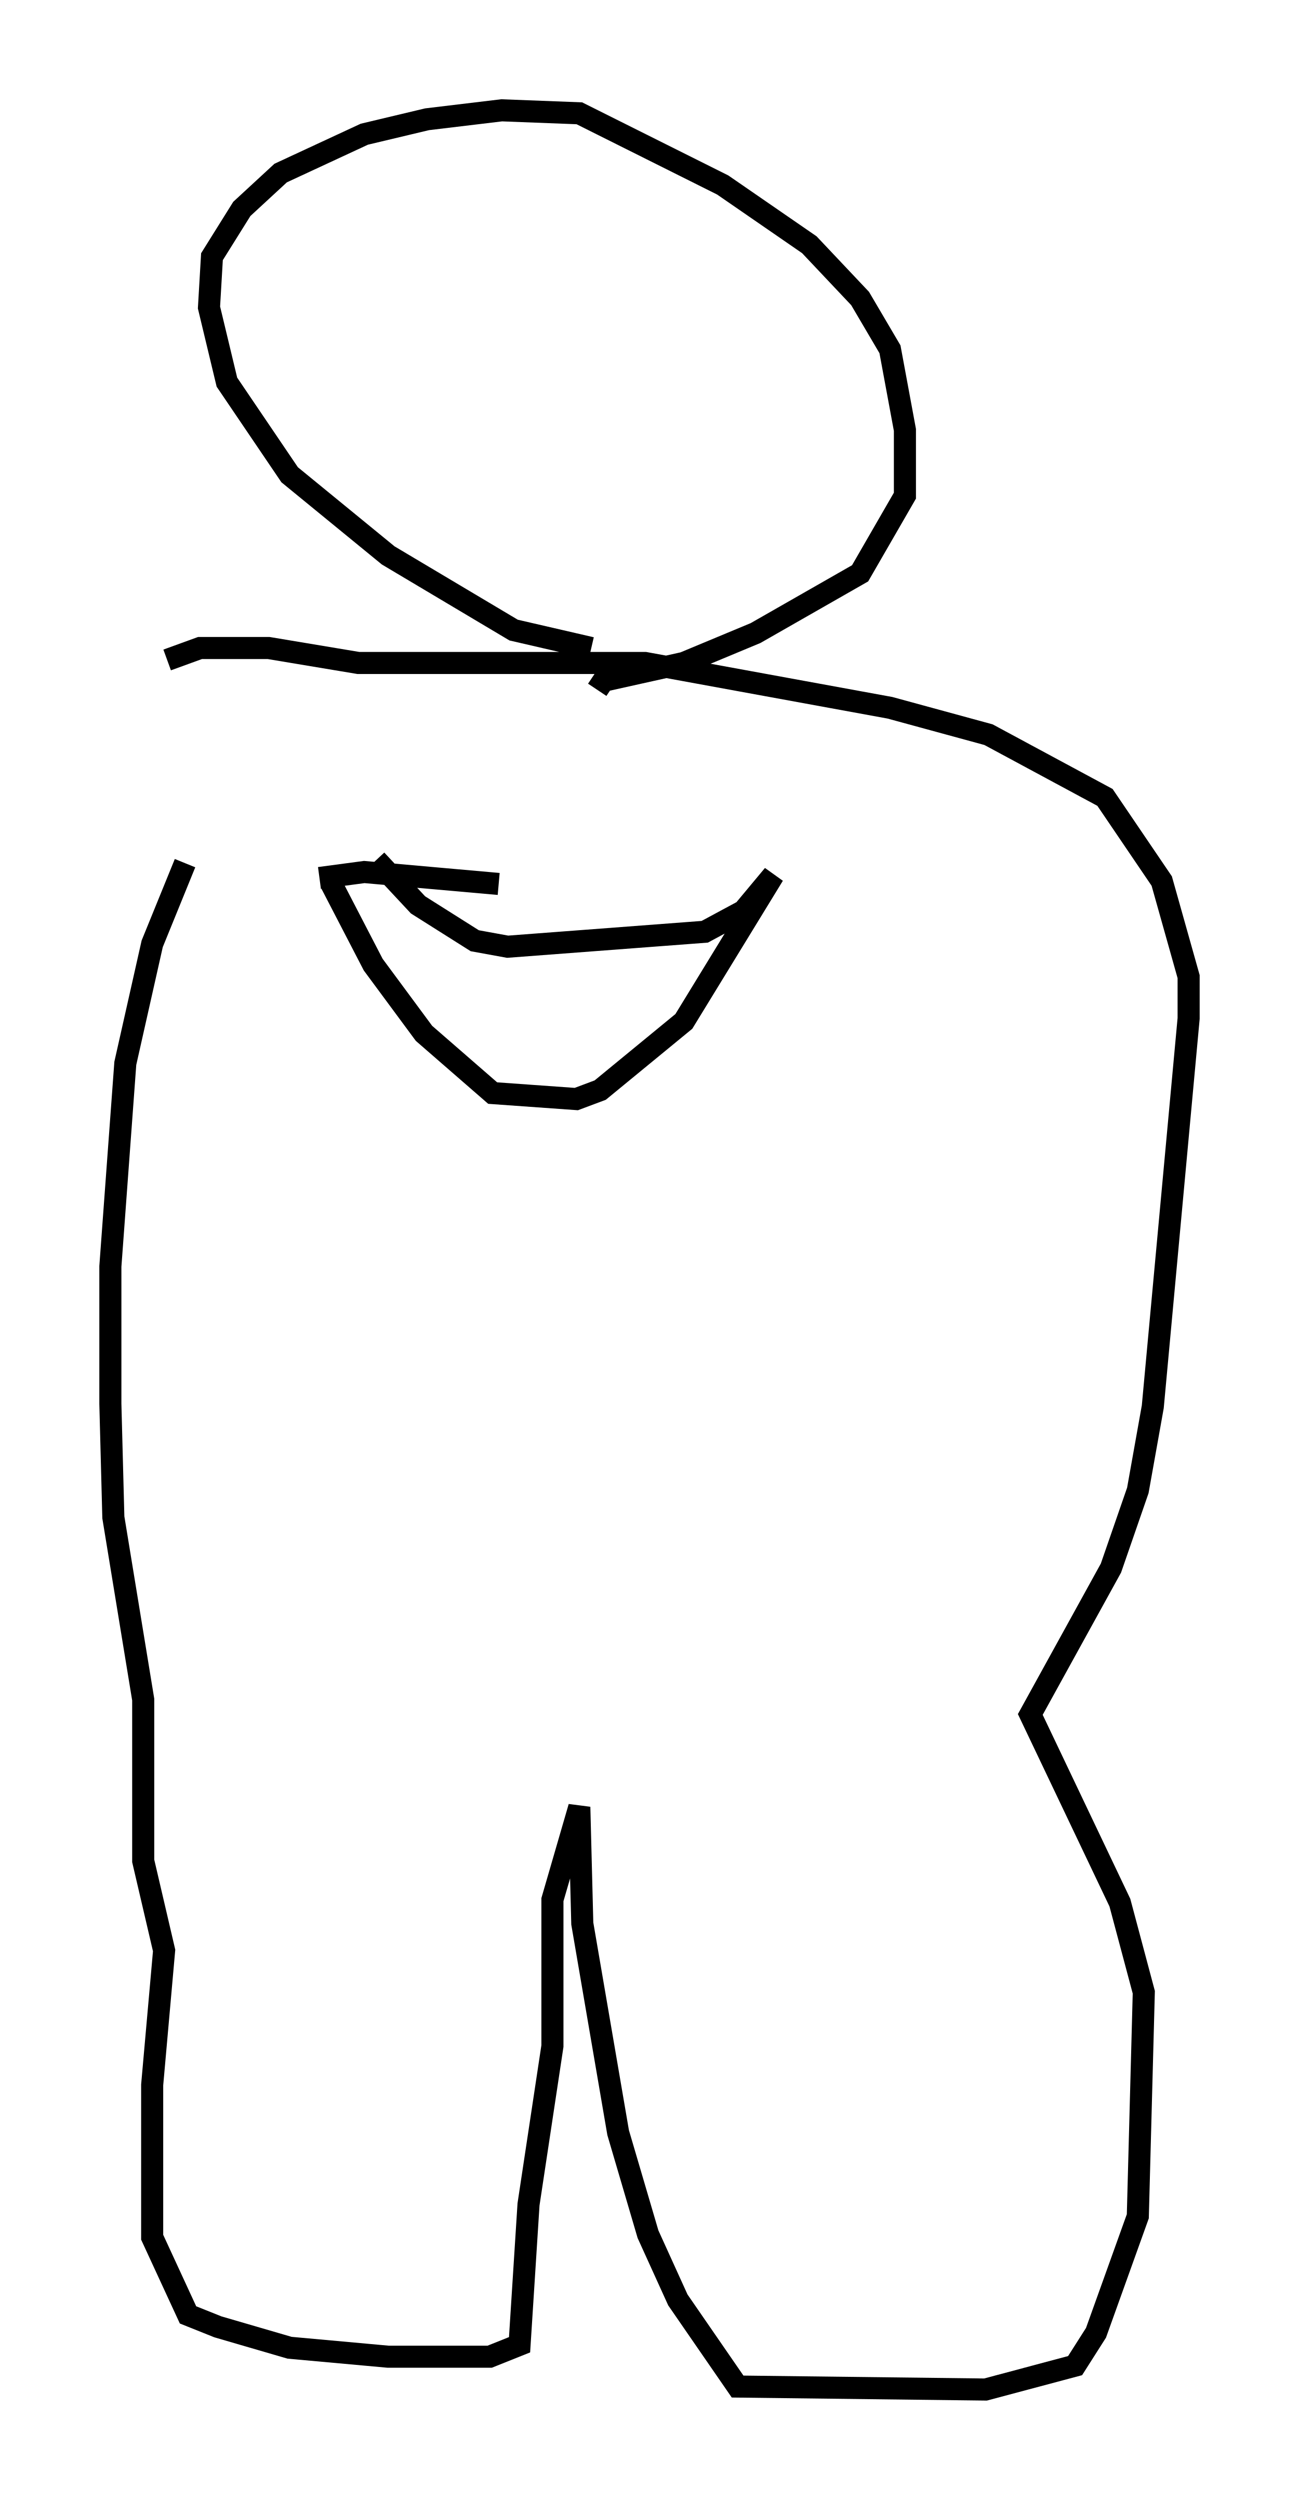 <?xml version="1.0" encoding="utf-8" ?>
<svg baseProfile="full" height="113.247" version="1.1" width="58.849" xmlns="http://www.w3.org/2000/svg" xmlns:ev="http://www.w3.org/2001/xml-events" xmlns:xlink="http://www.w3.org/1999/xlink"><defs /><rect fill="white" height="113.247" width="58.849" x="0" y="0" /><path d="M15.419, 29.357 m-7.036, 9.743 l-1.488, 3.654 -1.218, 5.413 l-0.677, 9.202 0.0, 6.225 l0.135, 5.142 1.353, 8.254 l0.0, 7.307 0.947, 4.059 l-0.541, 6.089 0.0, 6.901 l1.624, 3.518 1.353, 0.541 l3.248, 0.947 4.465, 0.406 l4.601, 0.0 1.353, -0.541 l0.406, -6.36 1.083, -7.172 l0.0, -6.631 1.218, -4.195 l0.135, 5.277 1.624, 9.472 l1.353, 4.601 1.353, 2.977 l2.706, 3.924 11.231, 0.135 l4.059, -1.083 0.947, -1.488 l1.894, -5.277 0.271, -10.149 l-1.083, -4.059 -4.059, -8.525 l3.654, -6.631 1.218, -3.518 l0.677, -3.789 1.624, -17.591 l0.0, -1.894 -1.218, -4.33 l-2.571, -3.789 -5.277, -2.842 l-4.465, -1.218 -11.096, -2.03 l-12.99, 0.0 -4.059, -0.677 l-3.112, 0.0 -1.488, 0.541 m19.215, -0.541 l-3.518, -0.812 -5.683, -3.383 l-4.465, -3.654 -2.842, -4.195 l-0.812, -3.383 0.135, -2.3 l1.353, -2.165 1.759, -1.624 l3.789, -1.759 2.842, -0.677 l3.383, -0.406 3.518, 0.135 l6.495, 3.248 3.924, 2.706 l2.3, 2.436 1.353, 2.3 l0.677, 3.654 0.0, 2.977 l-2.03, 3.518 -4.736, 2.706 l-3.248, 1.353 -3.654, 0.812 l-0.271, 0.406 m-10.013, 7.713 l1.894, 2.03 2.571, 1.624 l1.488, 0.271 8.931, -0.677 l1.759, -0.947 1.353, -1.624 l-4.059, 6.631 -3.789, 3.112 l-1.083, 0.406 -3.789, -0.271 l-3.112, -2.706 -2.3, -3.112 l-1.894, -3.654 m-0.541, -0.271 l2.03, -0.271 6.089, 0.541 " fill="none" stroke="black" stroke-width="1" /></svg>